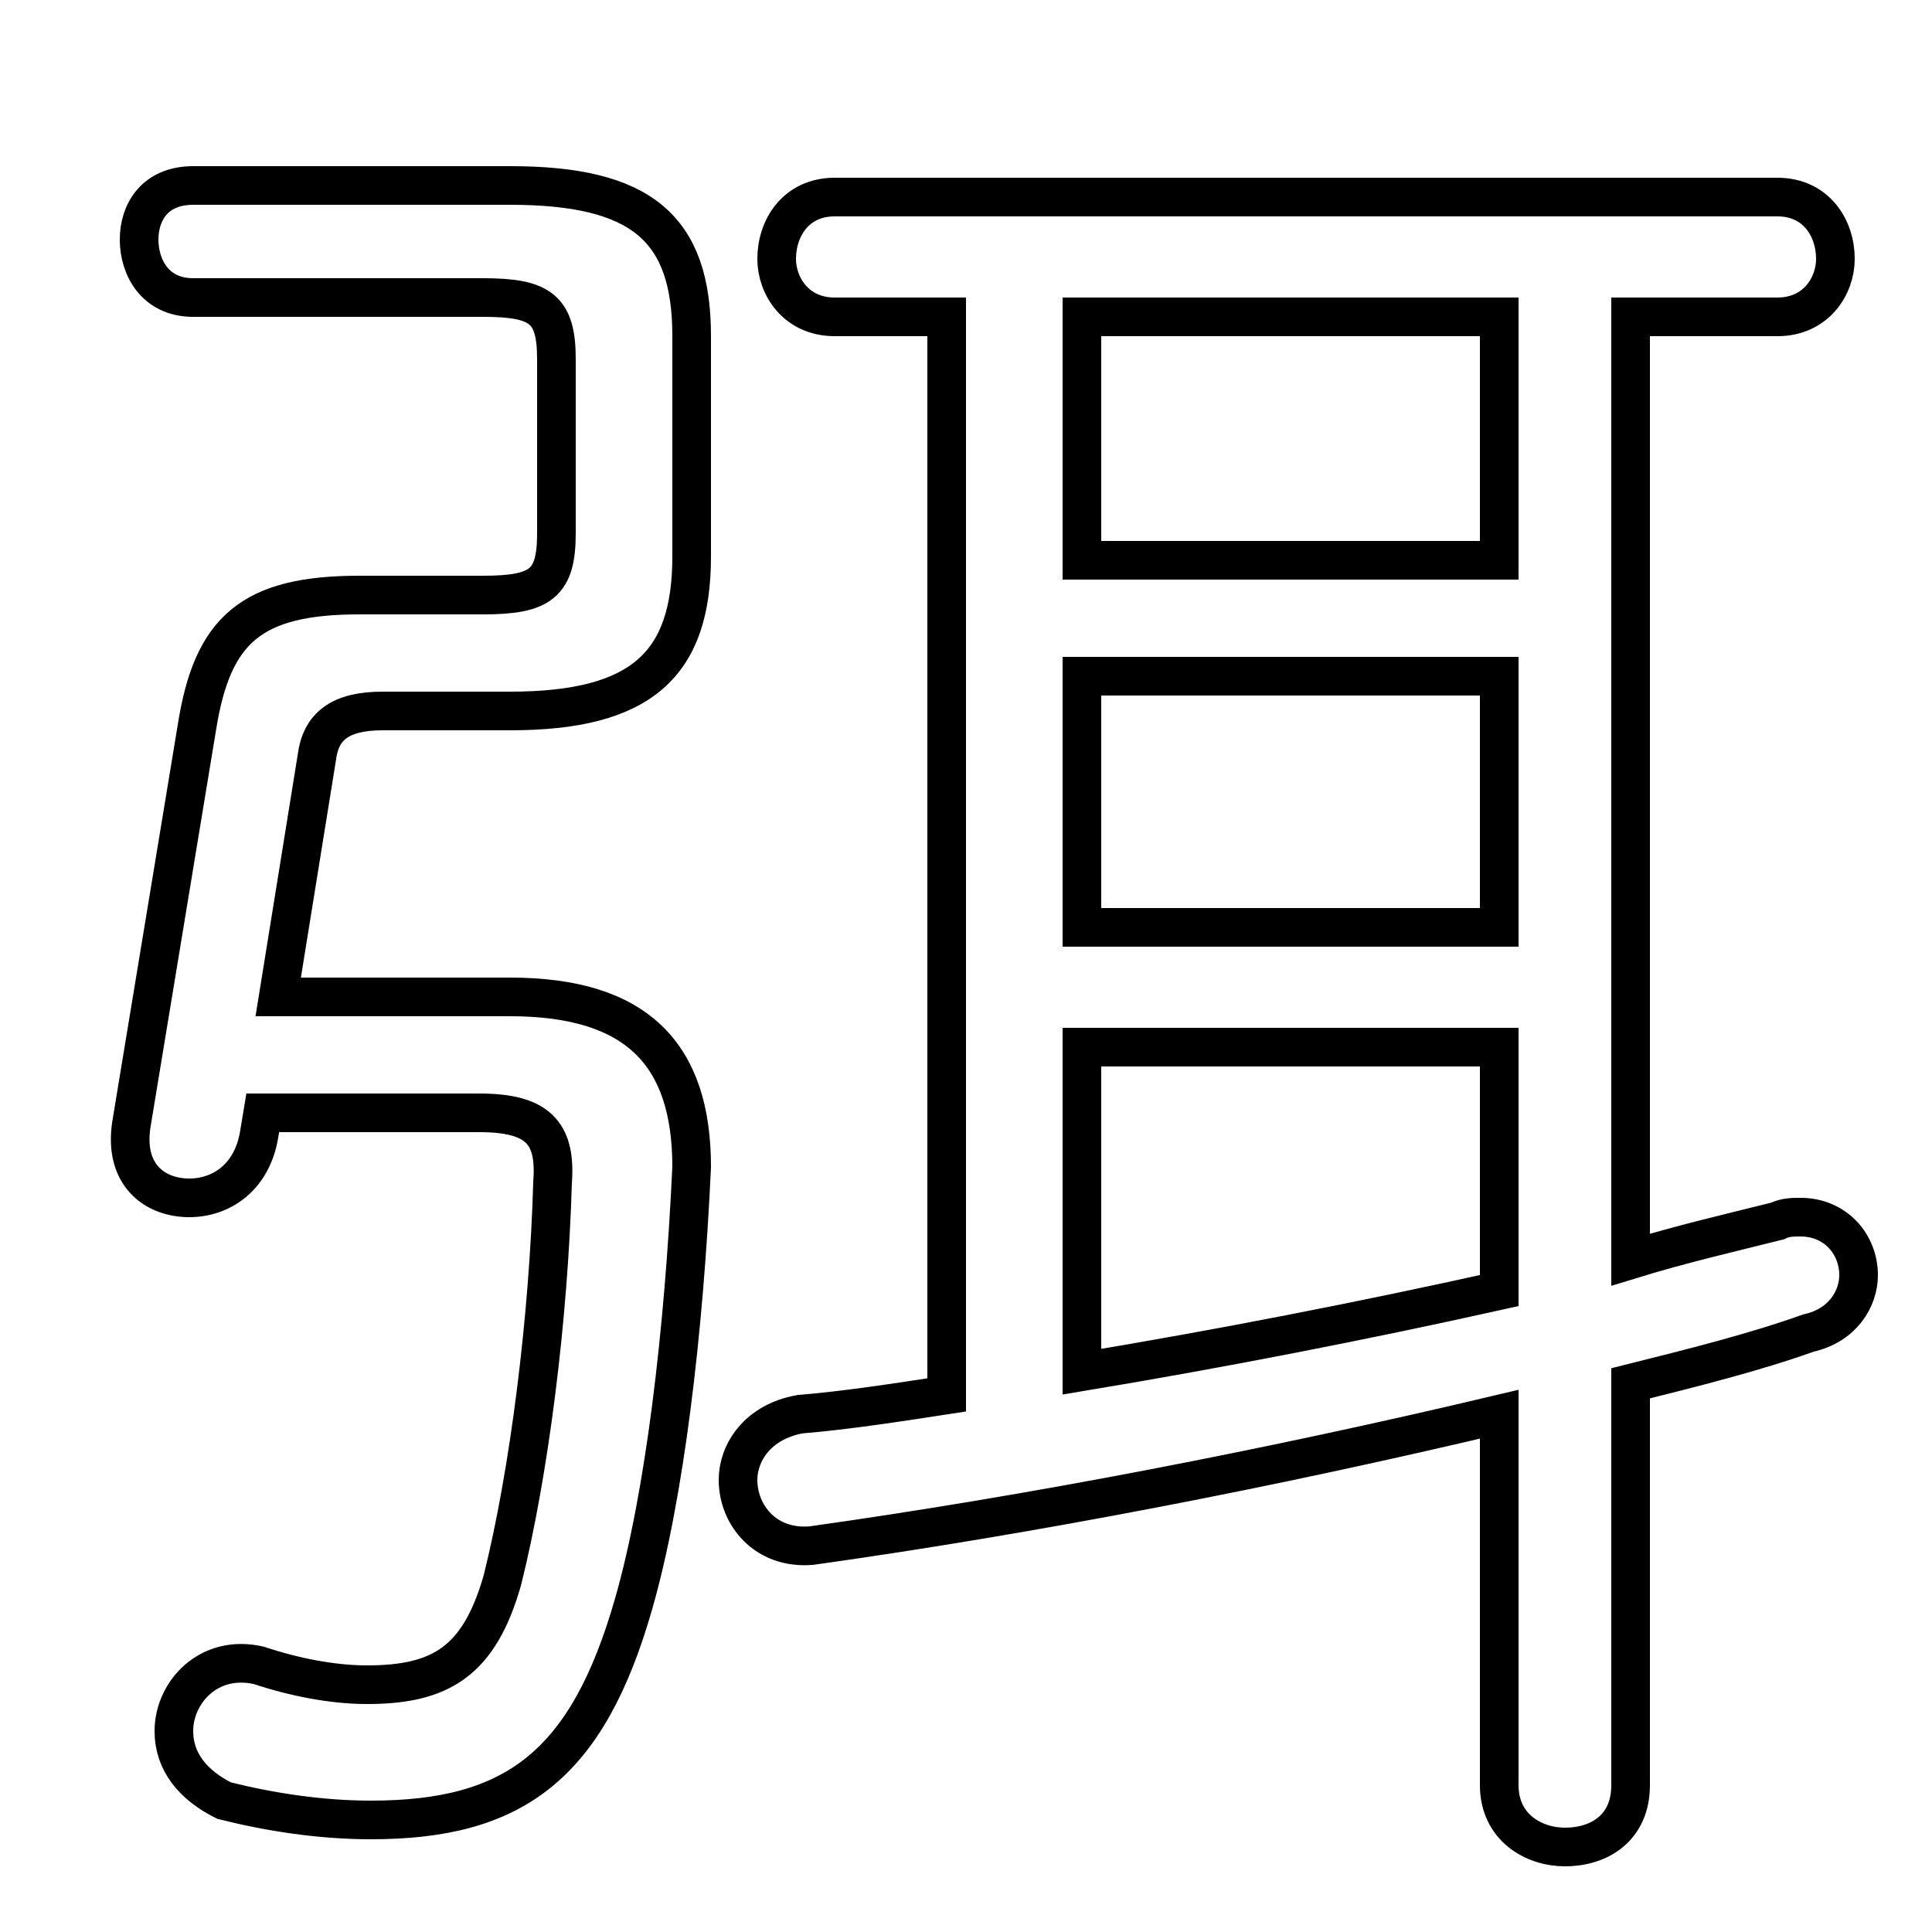 <svg xmlns="http://www.w3.org/2000/svg" viewBox="0 -44.0 50.0 50.0">
    <rect x="0" y="-44.0" width="50.0" height="50.0" fill="#808080" stroke="none"/>
    <g transform="scale(1, -1)">
        <!-- ボディの枠 -->
        <rect x="0" y="-6.0" width="50.0" height="50.0"
            stroke="white" fill="white"/>
        <!-- グリフ座標系の原点 -->
        <circle cx="0" cy="0" r="5" fill="white"/>
        <!-- グリフのアウトライン -->
        <g style="fill:none;stroke:#000000;stroke-width:1;">
<path d="M 6.8 15.2 L 12.4 15.2 C 13.9 15.2 14.4 14.7 14.3 13.4 C 14.2 9.9 13.7 5.9 13.0 3.1 C 12.4 1.0 11.4 0.4 9.5 0.4 C 8.6 0.4 7.6 0.6 6.7 0.9 C 5.4 1.2 4.5 0.2 4.5 -0.8 C 4.5 -1.6 5.0 -2.2 5.8 -2.6 C 7.0 -2.9 8.3 -3.1 9.6 -3.1 C 13.3 -3.1 15.2 -1.7 16.4 2.5 C 17.2 5.3 17.7 9.5 17.9 13.8 C 17.9 16.7 16.5 18.2 13.2 18.2 L 7.2 18.2 L 8.2 24.4 C 8.3 25.2 8.8 25.6 9.9 25.6 L 13.2 25.6 C 16.6 25.6 17.9 26.8 17.9 29.6 L 17.9 35.3 C 17.9 38.1 16.6 39.2 13.2 39.2 L 5.0 39.2 C 4.0 39.2 3.6 38.5 3.6 37.8 C 3.6 37.1 4.0 36.3 5.0 36.3 L 12.5 36.3 C 14.0 36.3 14.4 36.0 14.4 34.7 L 14.4 30.2 C 14.4 28.9 14.0 28.6 12.5 28.6 L 9.3 28.6 C 6.5 28.6 5.5 27.7 5.1 25.2 L 3.4 14.9 C 3.2 13.6 4.0 13.0 4.9 13.0 C 5.7 13.0 6.5 13.5 6.7 14.6 Z M 24.5 35.8 L 24.5 7.9 C 23.2 7.7 21.9 7.5 20.7 7.4 C 19.6 7.2 19.1 6.4 19.1 5.7 C 19.1 4.8 19.8 3.9 21.0 4.0 C 26.7 4.8 32.9 6.0 38.8 7.4 L 38.8 -2.2 C 38.8 -3.3 39.7 -3.8 40.5 -3.8 C 41.4 -3.8 42.2 -3.3 42.2 -2.2 L 42.2 8.2 C 43.8 8.6 45.4 9.0 46.8 9.5 C 47.7 9.7 48.1 10.4 48.1 11.0 C 48.1 11.8 47.5 12.5 46.6 12.5 C 46.4 12.5 46.2 12.5 46.0 12.4 C 44.8 12.1 43.5 11.8 42.2 11.4 L 42.2 35.8 L 46.0 35.8 C 47.0 35.8 47.5 36.6 47.5 37.3 C 47.5 38.1 47.0 38.9 46.0 38.9 L 21.6 38.9 C 20.6 38.9 20.1 38.1 20.1 37.3 C 20.1 36.6 20.6 35.8 21.6 35.8 Z M 28.0 16.9 L 38.8 16.9 L 38.8 10.6 C 35.2 9.8 31.6 9.1 28.0 8.5 Z M 28.0 20.0 L 28.0 26.5 L 38.8 26.5 L 38.8 20.0 Z M 28.0 29.5 L 28.0 35.8 L 38.8 35.8 L 38.8 29.5 Z"/>
</g>
</g>
</svg>